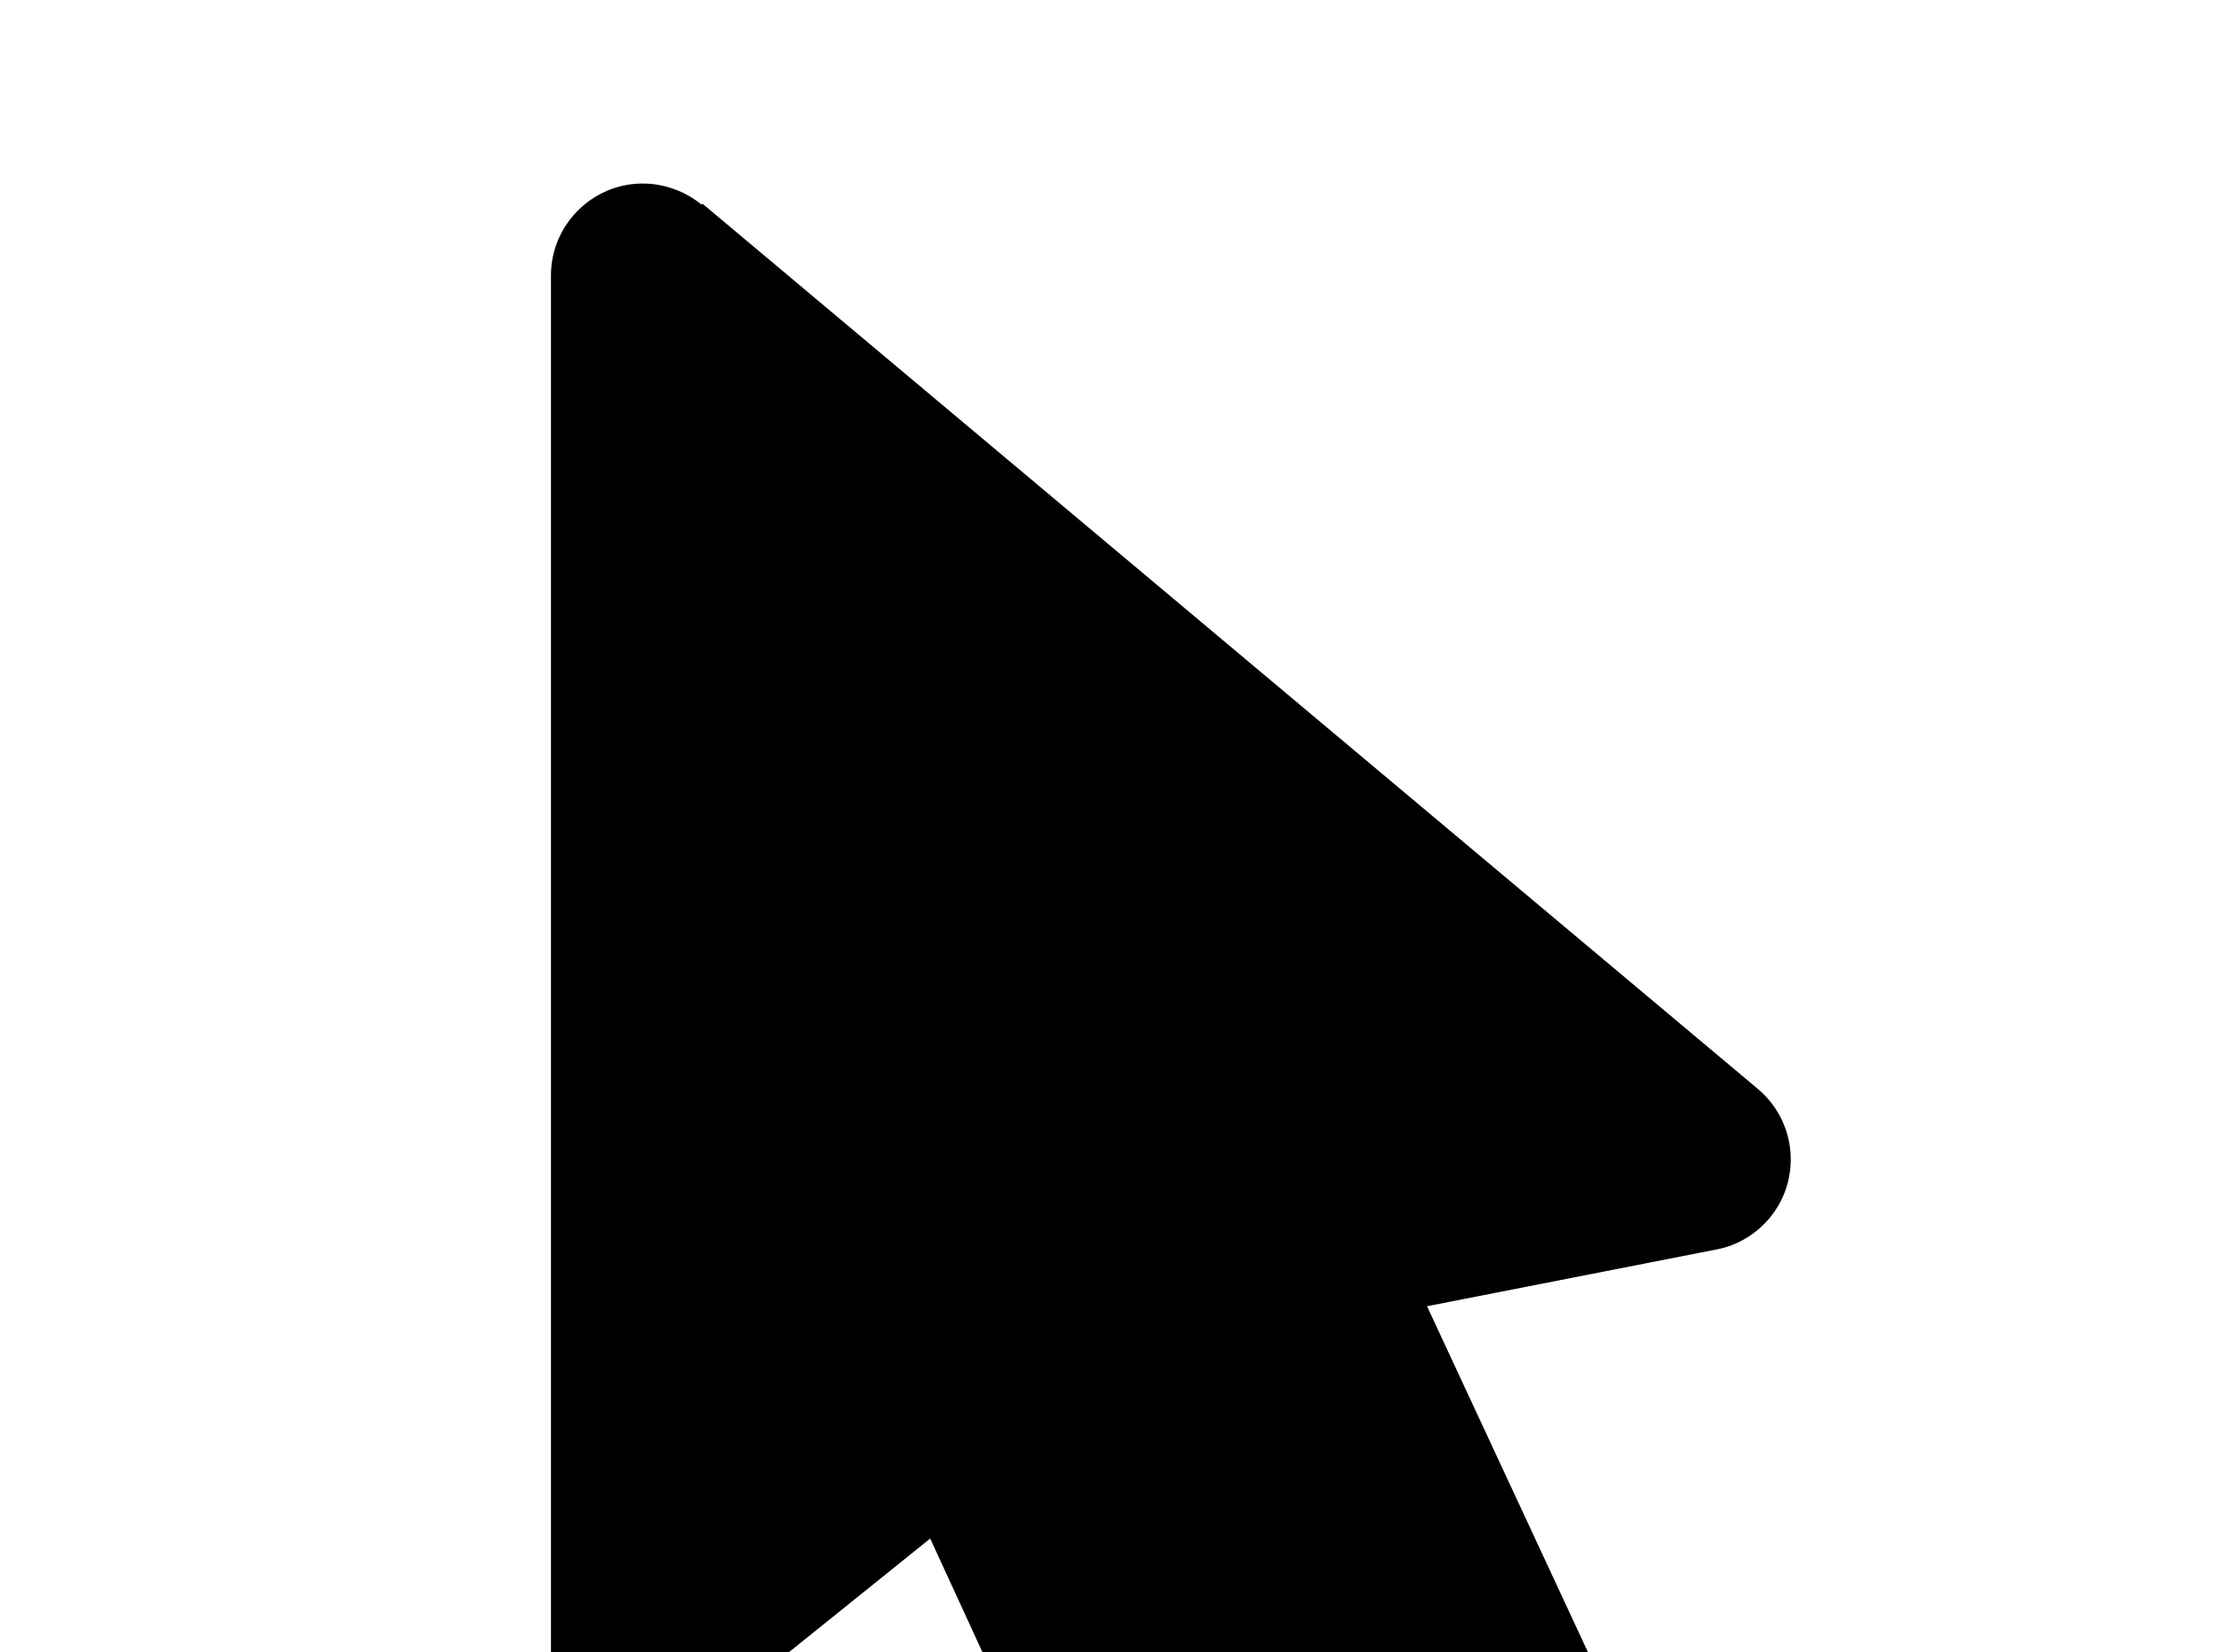 <!-- Generated by IcoMoon.io -->
<svg version="1.1" xmlns="http://www.w3.org/2000/svg" width="43" height="32" viewBox="0 0 43 32">
<title>cursor-default</title>
<path d="M24.249 39.058c-0.889 0.427-1.956 0.053-2.364-0.836l-3.876-8.427-4.462 3.591c-0.302 0.249-0.676 0.391-1.102 0.391-0.978 0-1.778-0.8-1.778-1.778v-26.667c0-0.978 0.8-1.778 1.778-1.778 0.427 0 0.836 0.16 1.138 0.409l0.018-0.018 20.427 17.138c0.764 0.64 0.853 1.76 0.231 2.507-0.267 0.32-0.64 0.533-1.013 0.604l-5.618 1.102 3.911 8.409c0.462 0.889 0.036 1.938-0.853 2.347l-6.436 3.004z"></path>
</svg>
